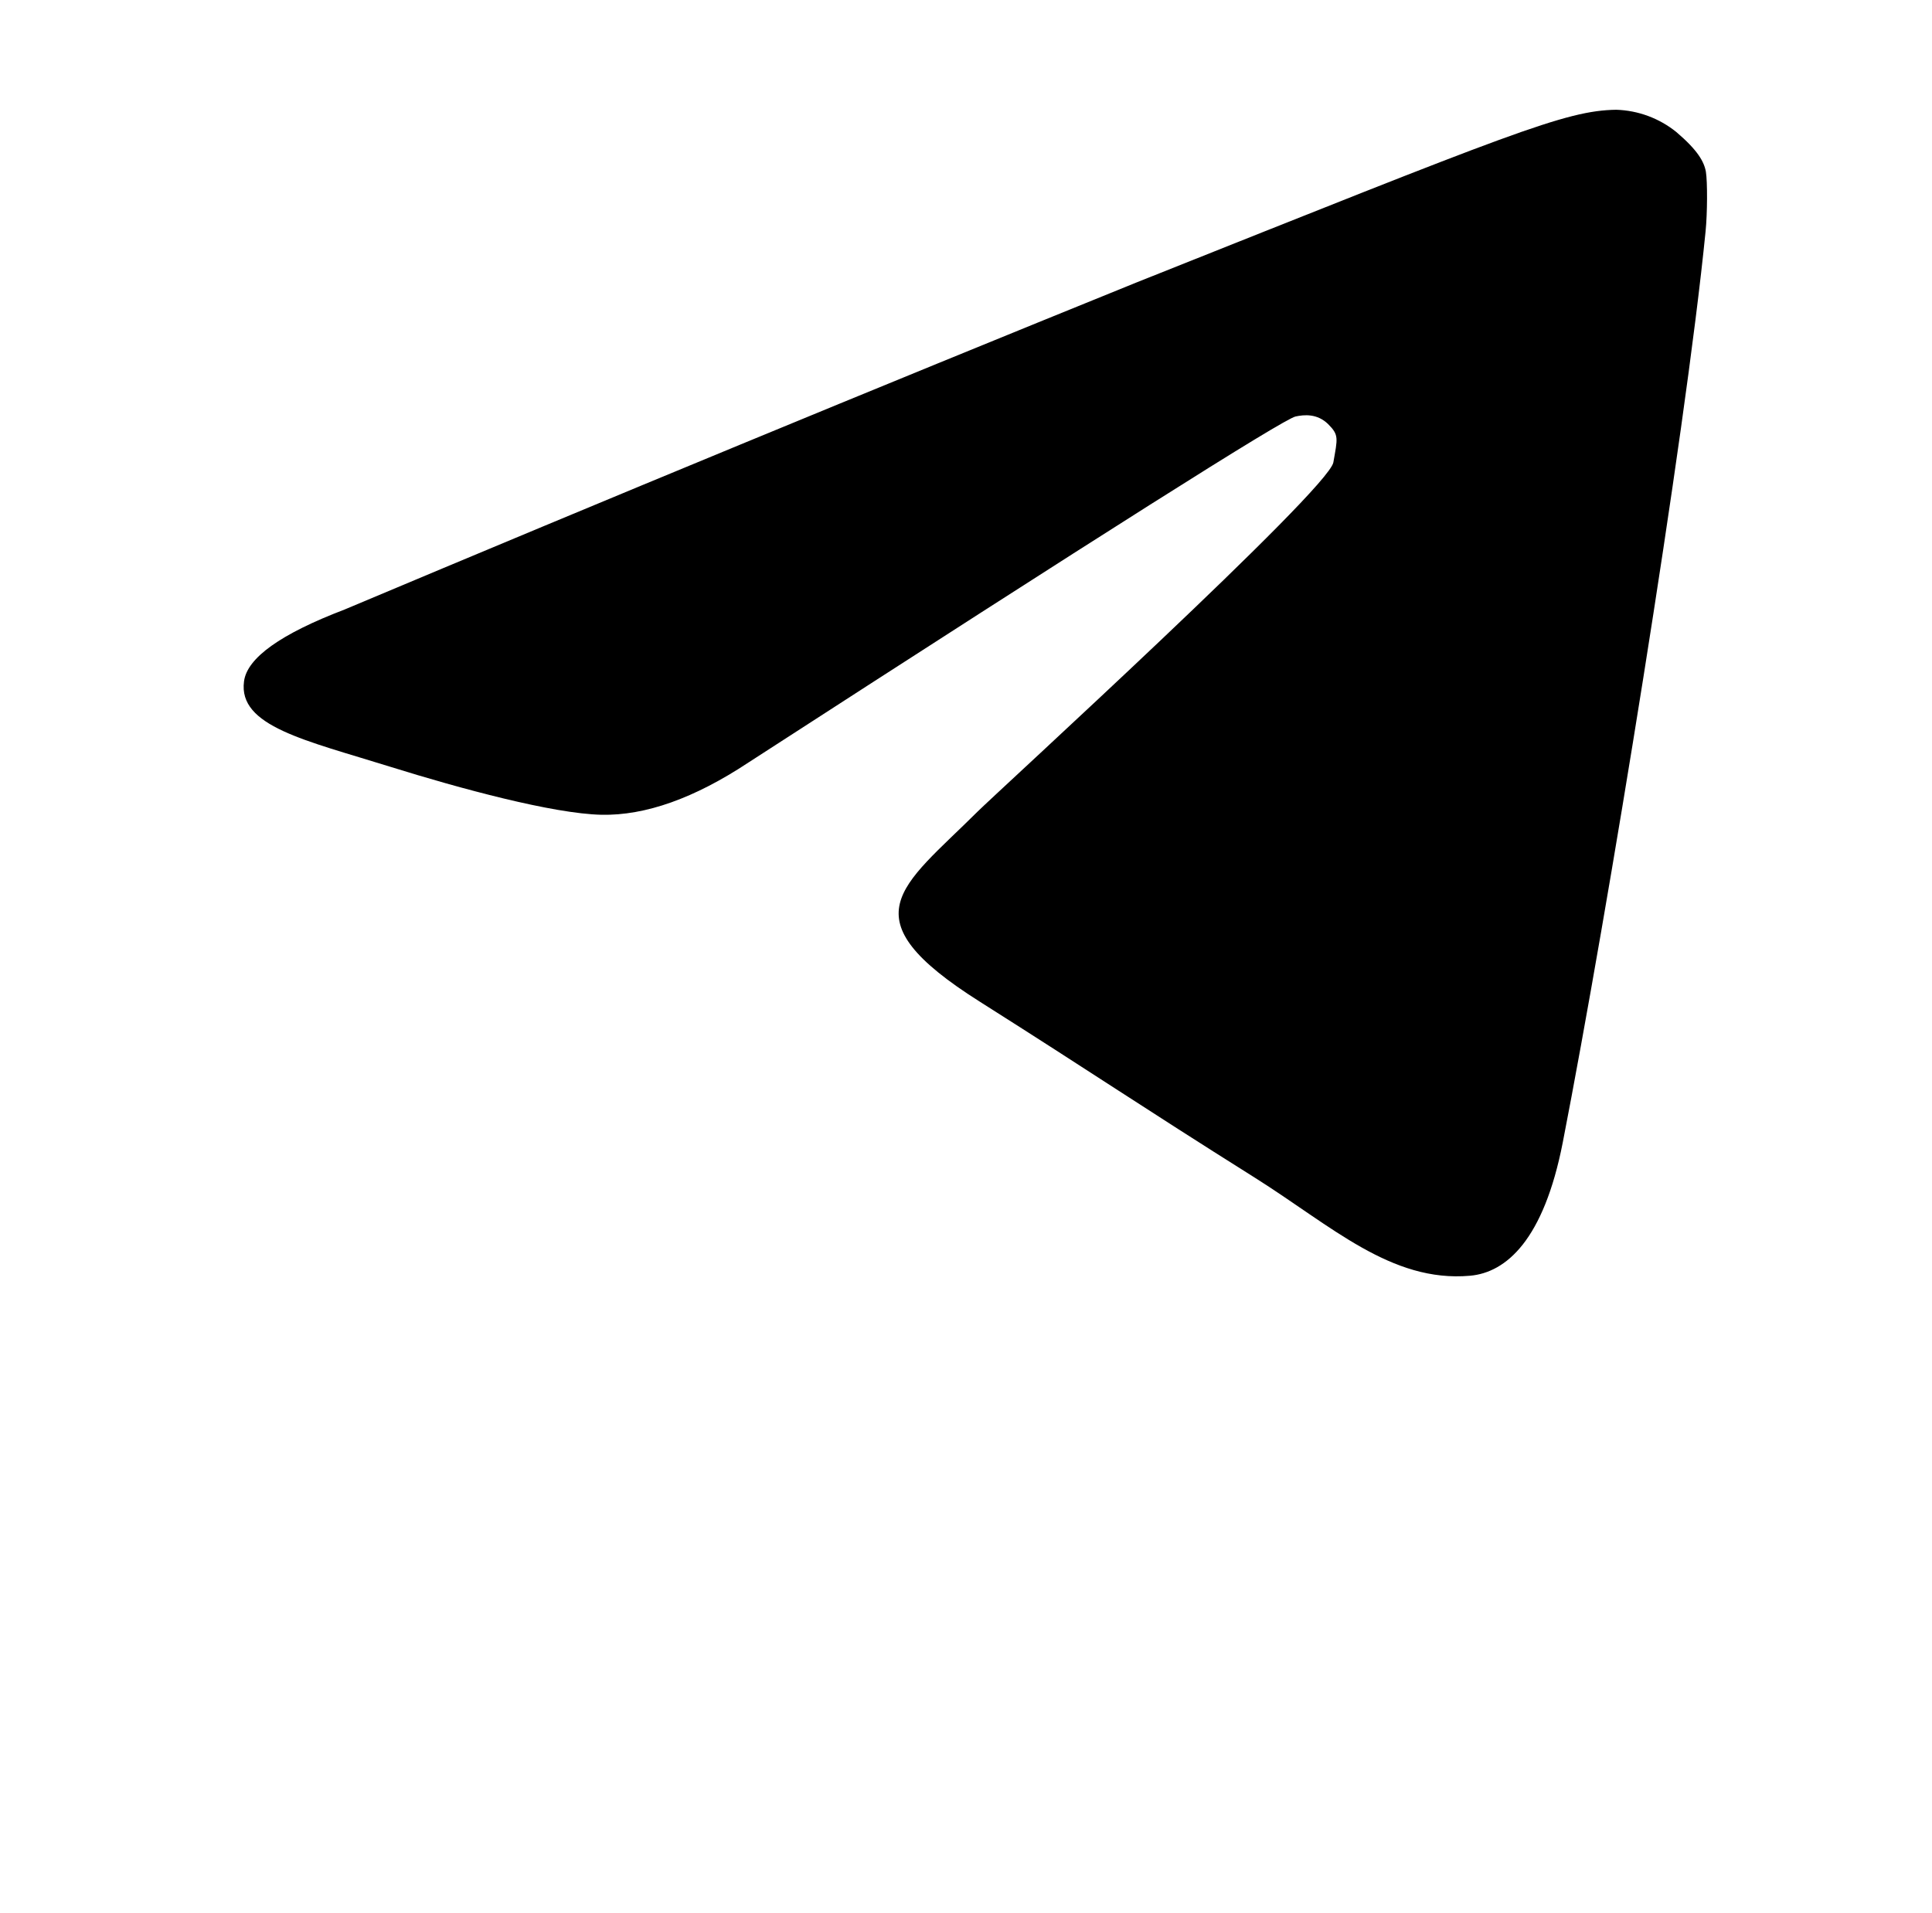 <?xml version="1.0" standalone="no"?>
<!DOCTYPE svg PUBLIC "-//W3C//DTD SVG 1.1//EN" "http://www.w3.org/Graphics/SVG/1.1/DTD/svg11.dtd" >
<svg xmlns="http://www.w3.org/2000/svg" xmlns:xlink="http://www.w3.org/1999/xlink" version="1.1" viewBox="-10 0 1034 1024">
   <path fill="currentColor"
d="M174.55 326.236c140.787 -59.231 281.96 -117.548 423.504 -174.949c201.642 -80.398 229.708 -92.126 256.965 -92.53c11.713 0.366 22.984 4.54 32.11 11.891c11.404 9.704 14.883 15.852 15.852 21.271
c0.89 5.42 0.809 22.323 -0.161 31.95c-10.919 110.081 -52.413 364.296 -76.436 487.725c-10.191 52.169 -30.251 69.641 -49.661 71.339c-42.139 3.723 -74.17 -26.691 -115.016 -52.413
c-63.898 -40.197 -85.25 -54.998 -147.208 -94.228c-71.743 -45.294 -42.221 -61.068 -1.375 -101.75c10.677 -10.595 187.809 -172.281 190.48 -187.001c2.265 -12.942 3.073 -14.641 -2.75 -20.464c-5.905 -5.823 -12.942 -5.096 -17.472 -4.124
c-6.471 1.375 -104.015 63.088 -292.796 185.223c-28.956 19.169 -55.163 28.47 -78.7 27.986c-25.882 -0.566 -75.787 -14.075 -112.832 -25.639c-45.537 -14.235 -81.691 -21.677 -78.456 -45.779
c1.617 -12.536 19.574 -25.398 53.949 -38.499v0z" />
</svg>

